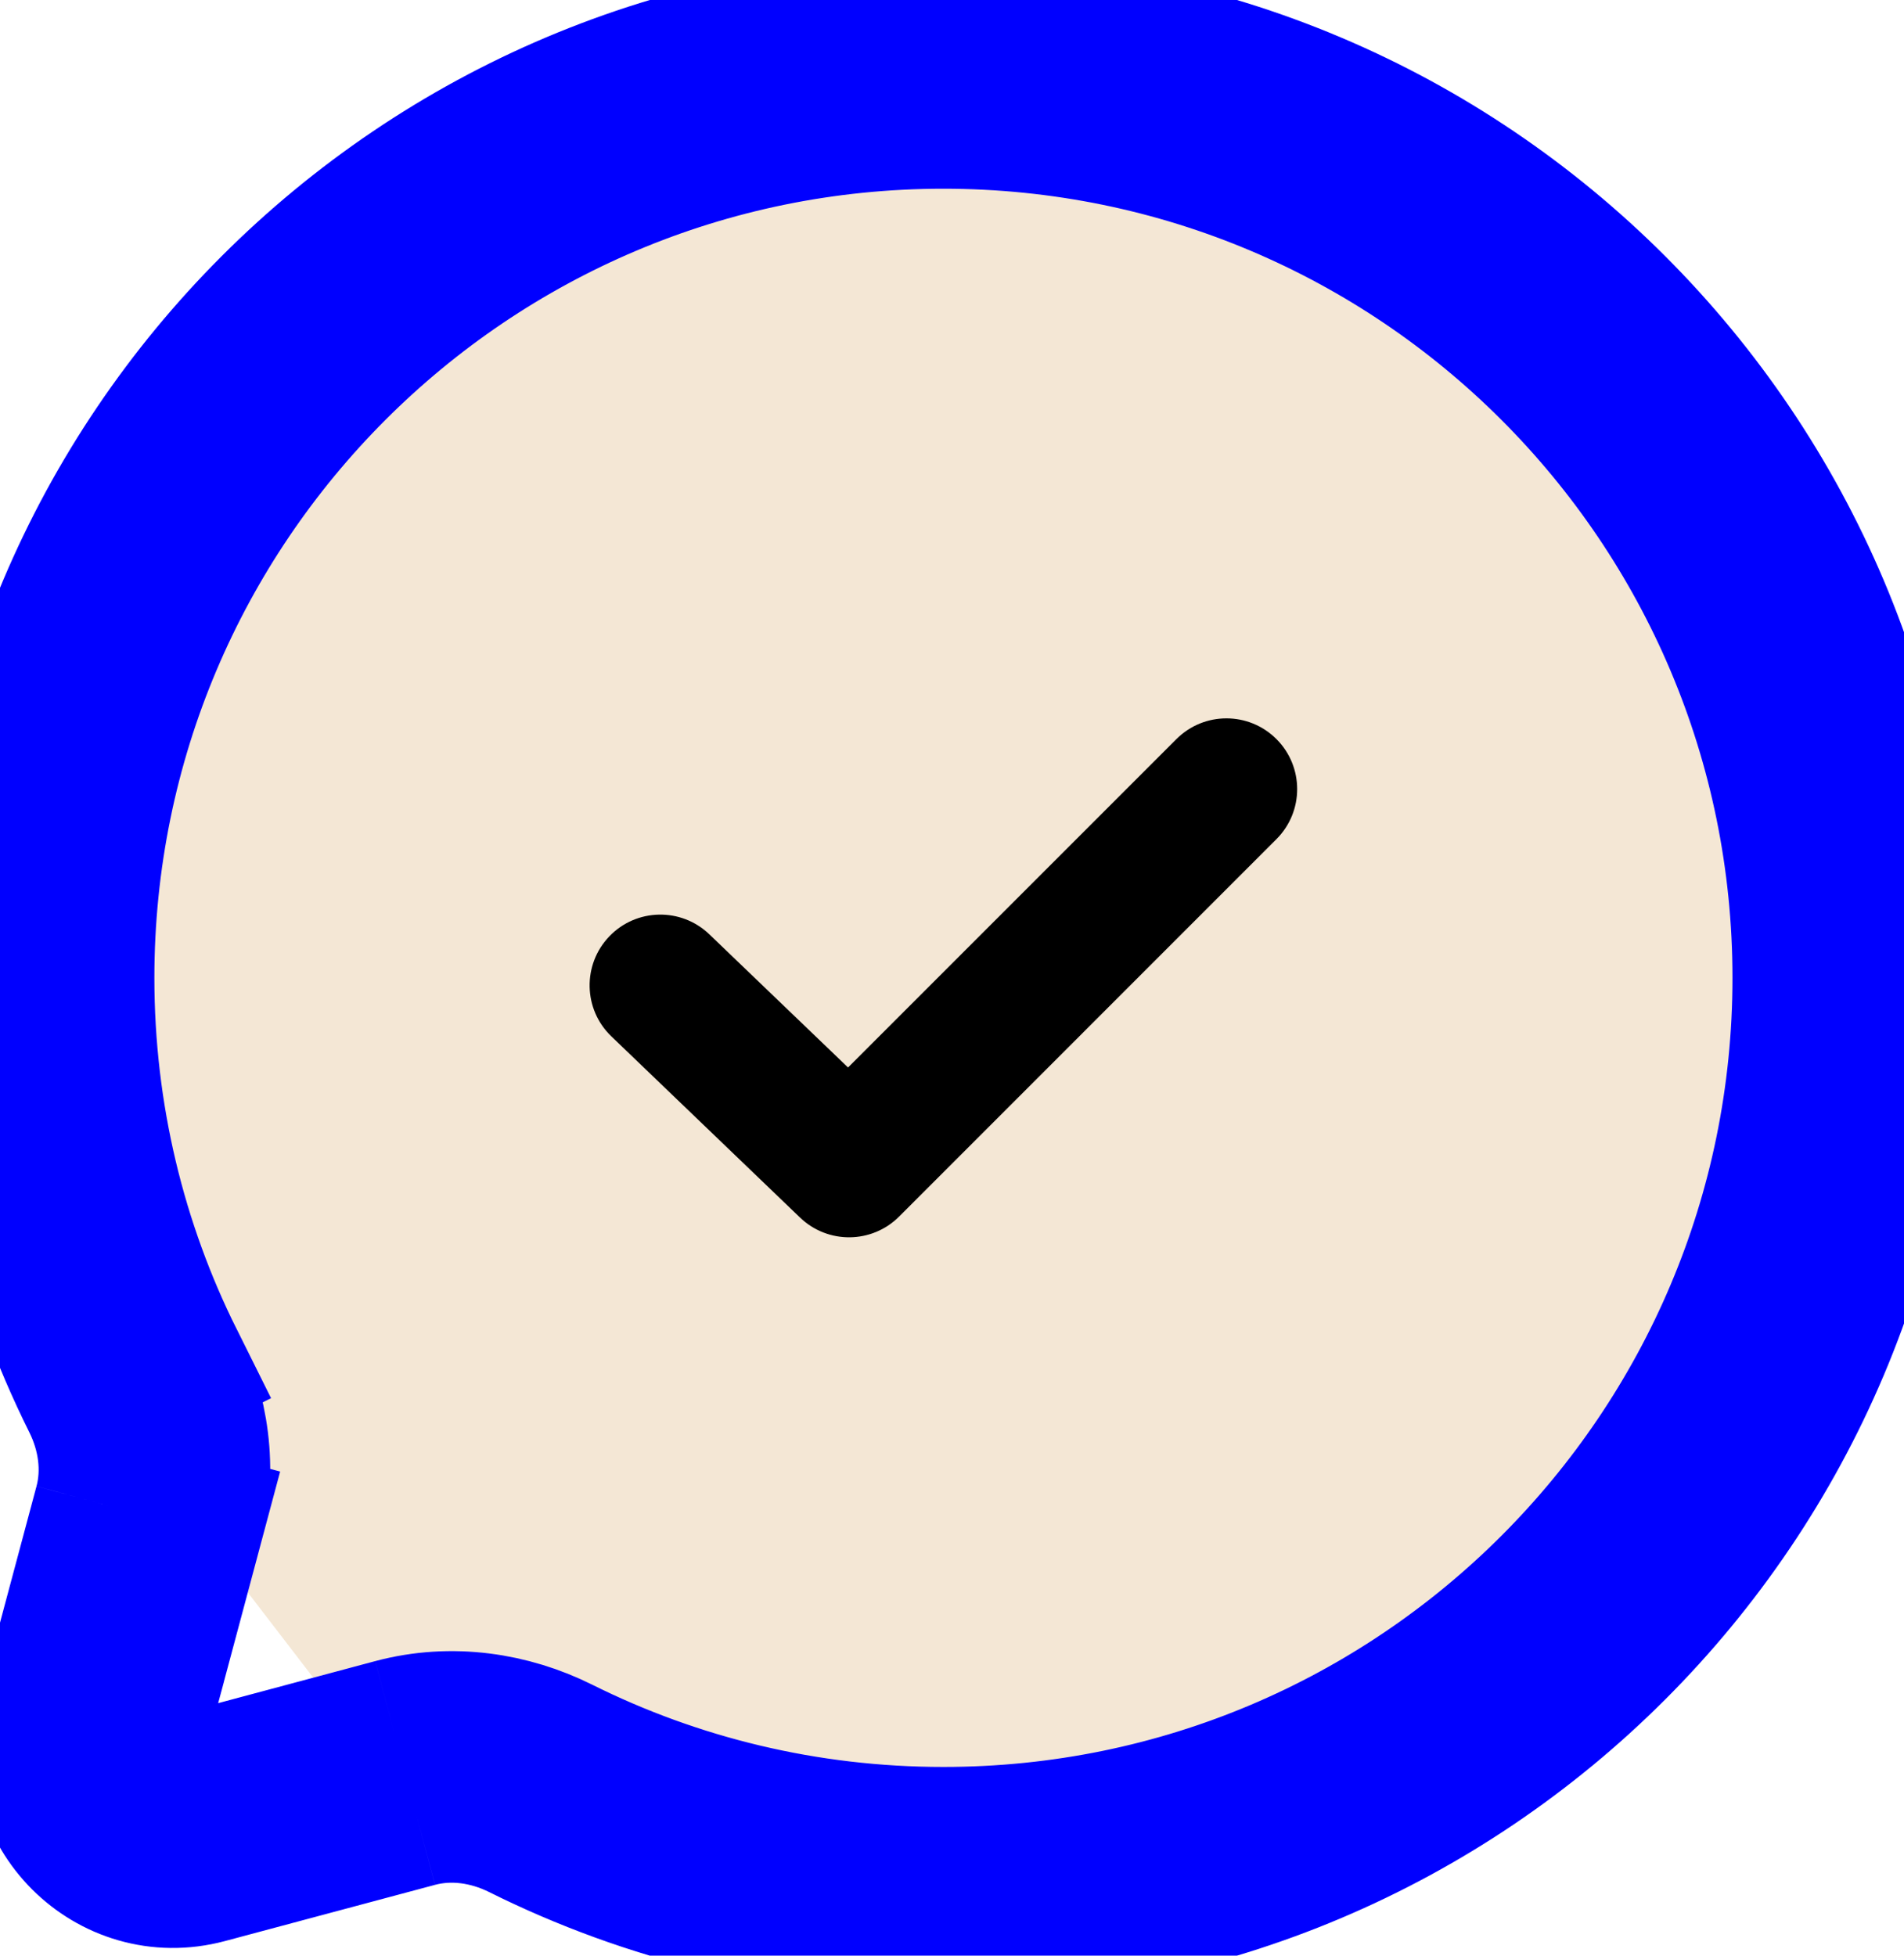 <svg width="37" height="38" viewBox="0 0 37 38" fill="none" xmlns="http://www.w3.org/2000/svg">
<path d="M8.066 35.175C8.771 34.986 9.517 35.095 10.171 35.42C12.629 36.645 15.4 37.333 18.333 37.333C28.459 37.333 36.667 29.125 36.667 19C36.667 8.875 28.459 0.667 18.333 0.667C8.208 0.667 0 8.875 0 19C0 21.933 0.689 24.704 1.913 27.163M8.066 35.175L7.678 33.726L7.678 33.726M8.066 35.175L3.984 36.267C2.213 36.741 0.592 35.12 1.066 33.349M8.066 35.175L7.678 33.726M7.678 33.726C8.782 33.431 9.904 33.612 10.839 34.077L10.839 34.077C13.094 35.201 15.638 35.833 18.333 35.833C27.63 35.833 35.167 28.297 35.167 19C35.167 9.703 27.63 2.167 18.333 2.167C9.037 2.167 1.5 9.703 1.5 19C1.5 21.695 2.132 24.239 3.256 26.494L1.913 27.163M7.678 33.726L3.597 34.818M1.913 27.163L3.256 26.494C3.722 27.429 3.903 28.551 3.607 29.655L2.158 29.268M1.913 27.163C2.238 27.816 2.347 28.563 2.158 29.268M2.158 29.268L1.066 33.349M2.158 29.268L3.607 29.655L2.515 33.736L1.066 33.349M1.066 33.349L2.515 33.736C2.339 34.393 2.94 34.994 3.597 34.818M3.597 34.818L3.984 36.265L3.597 34.818L3.597 34.818Z" fill="#F4E7D5" stroke="blue" stroke-width="3"/>
<path d="M24.805 14.361C25.342 14.898 25.342 15.768 24.805 16.305L17.472 23.639C16.943 24.168 16.087 24.177 15.547 23.658L11.881 20.138C11.333 19.613 11.315 18.742 11.841 18.194C12.367 17.646 13.237 17.629 13.785 18.155L16.48 20.742L22.861 14.361C23.398 13.824 24.268 13.824 24.805 14.361Z" fill="black"/>
</svg>
